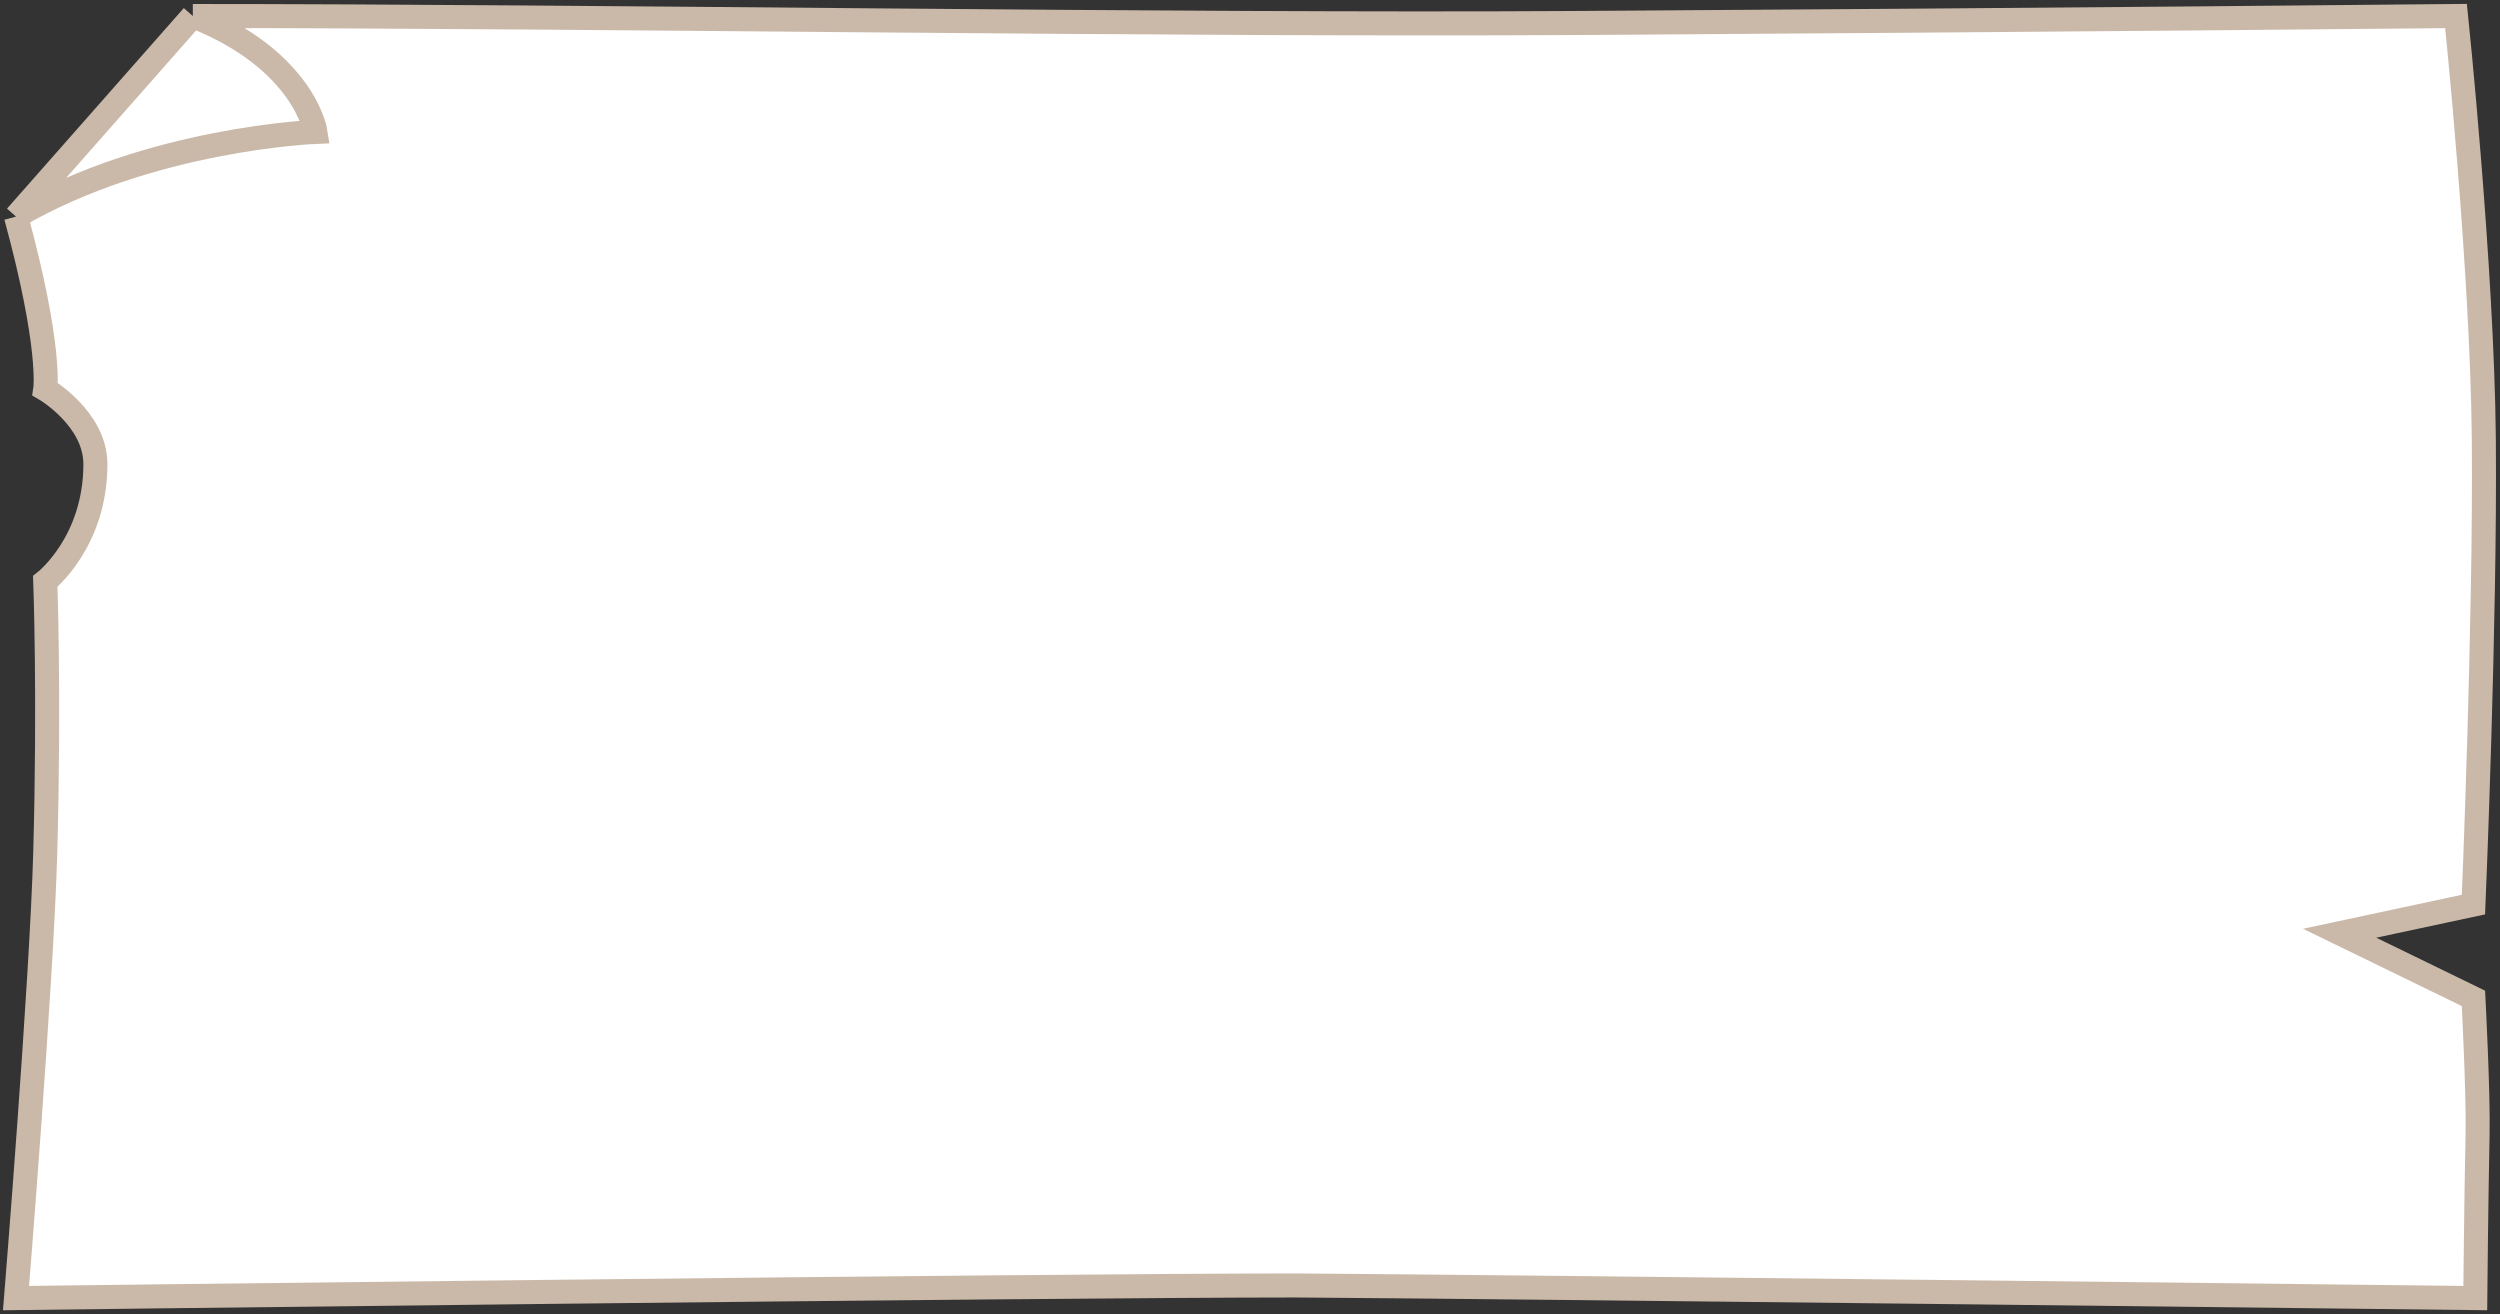 <svg width="312" height="164" viewBox="0 0 312 164" fill="none" xmlns="http://www.w3.org/2000/svg">
    <rect x="0" y="0" width="312" height="164" fill="#333333" stroke="none"/>
    <path
        d="M2 27.029L24.064 2C74.03 2 146.255 3.178 196.241 2.873C257.317 2.501 306.515 2 306.515 2C306.515 2 309.786 33.466 309.98 54.749C310.188 77.456 308.686 112.893 308.686 112.893L291.988 116.468L308.686 124.598C308.686 124.598 309.308 136.489 309.202 141.527C309.024 149.934 308.916 162 308.916 162C308.916 162 190.456 160.616 161.763 160.425C129.307 160.425 2 162 2 162C2 162 5.2 122.663 5.648 106.391C6.186 86.833 5.648 72.562 5.648 72.562C5.648 72.562 11.906 67.683 11.906 57.926C11.906 52.235 5.648 48.574 5.648 48.574C5.648 48.574 6.446 43.361 2 27.029Z"
        fill="white" />
    <path
        d="M2 27.029L24.064 2M2 27.029C18.661 17.273 39.374 16.459 39.374 16.459C39.374 16.459 38.023 7.516 24.064 2M2 27.029C6.446 43.361 5.648 48.574 5.648 48.574C5.648 48.574 11.906 52.235 11.906 57.926C11.906 67.683 5.648 72.562 5.648 72.562C5.648 72.562 6.186 86.833 5.648 106.391C5.2 122.663 2 162 2 162C2 162 129.307 160.425 161.763 160.425C190.456 160.616 308.916 162 308.916 162C308.916 162 309.024 149.934 309.202 141.527C309.308 136.489 308.686 124.598 308.686 124.598L291.988 116.468L308.686 112.893C308.686 112.893 310.188 77.456 309.98 54.749C309.786 33.466 306.515 2 306.515 2C306.515 2 257.317 2.501 196.241 2.873C146.255 3.178 74.03 2 24.064 2"
        stroke="#CAB9A9" stroke-width="3" />
</svg>